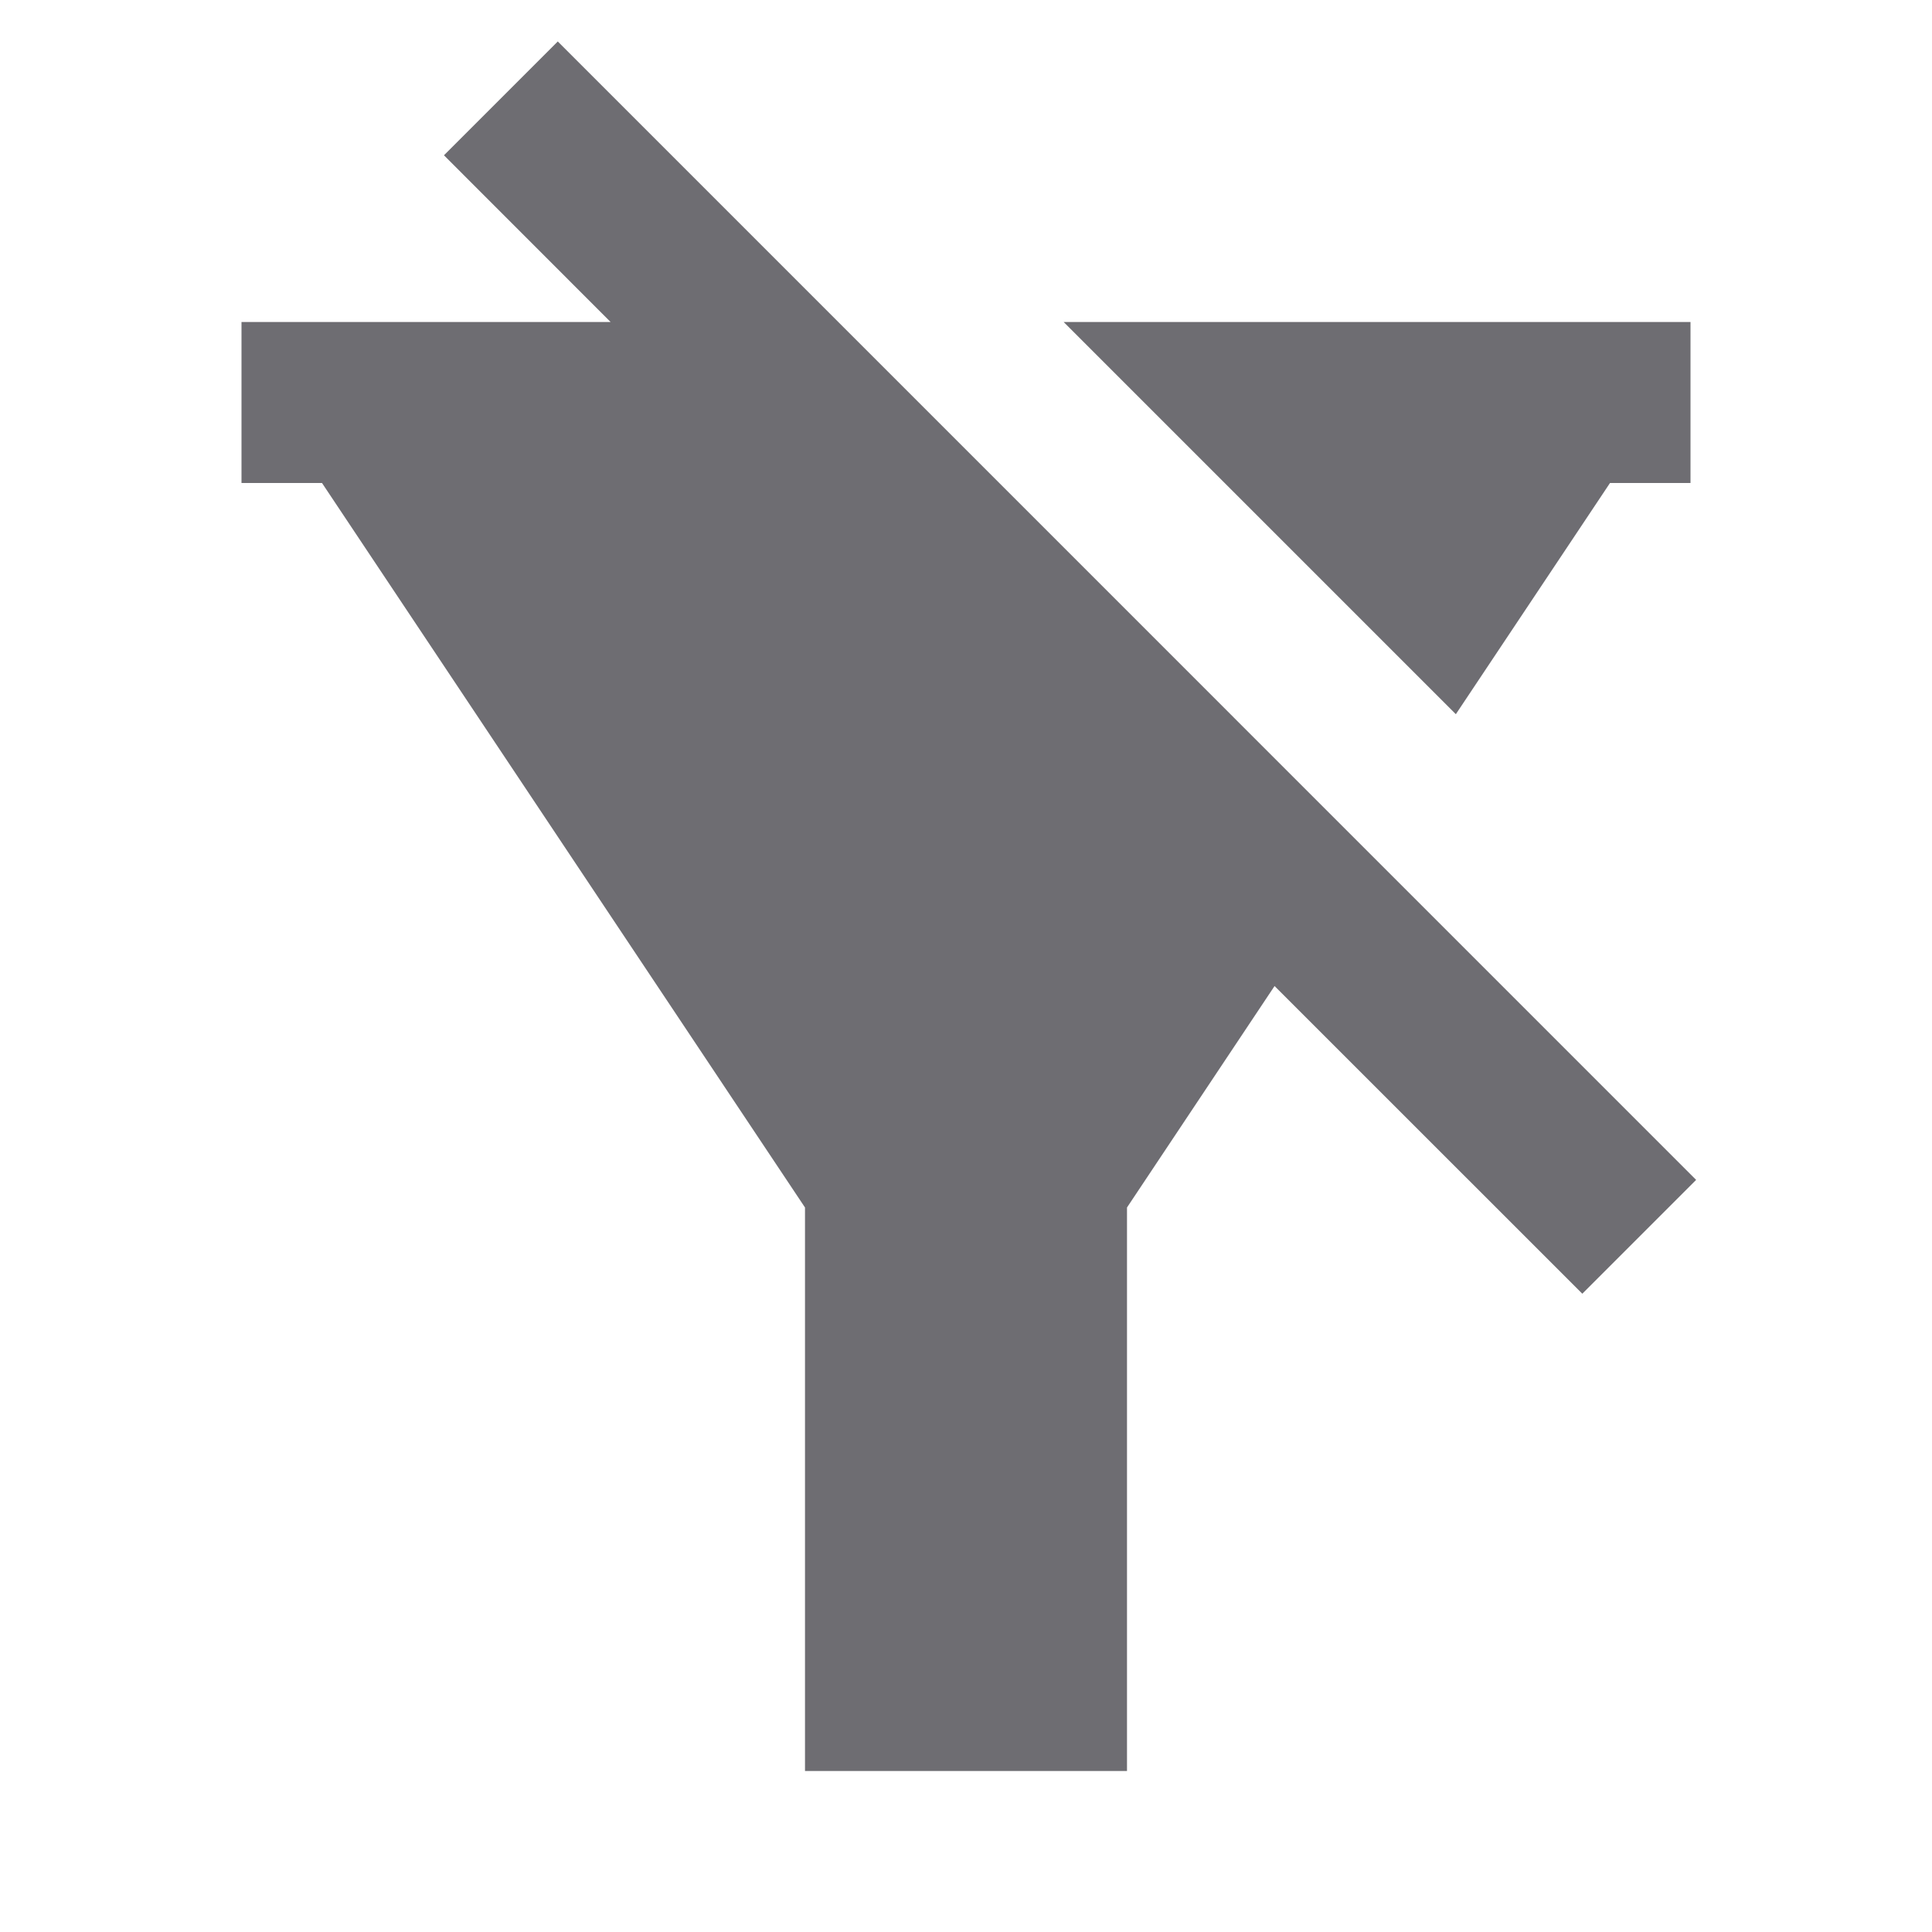 <svg xmlns="http://www.w3.org/2000/svg" viewBox="0 0 24 24">
    <g>
        <path fill="none" d="M0 0H24V24H0z"/>
        <path fill="#6e6d72" d="M6.929.515L21.07 14.657l-1.414 1.414-3.823-3.822L14 15v7h-4v-7L4 6H3V4h4.585l-2.07-2.071L6.929.515zM21 4v2h-1l-1.915 2.872L13.213 4H21z"/>
    </g>
</svg>
